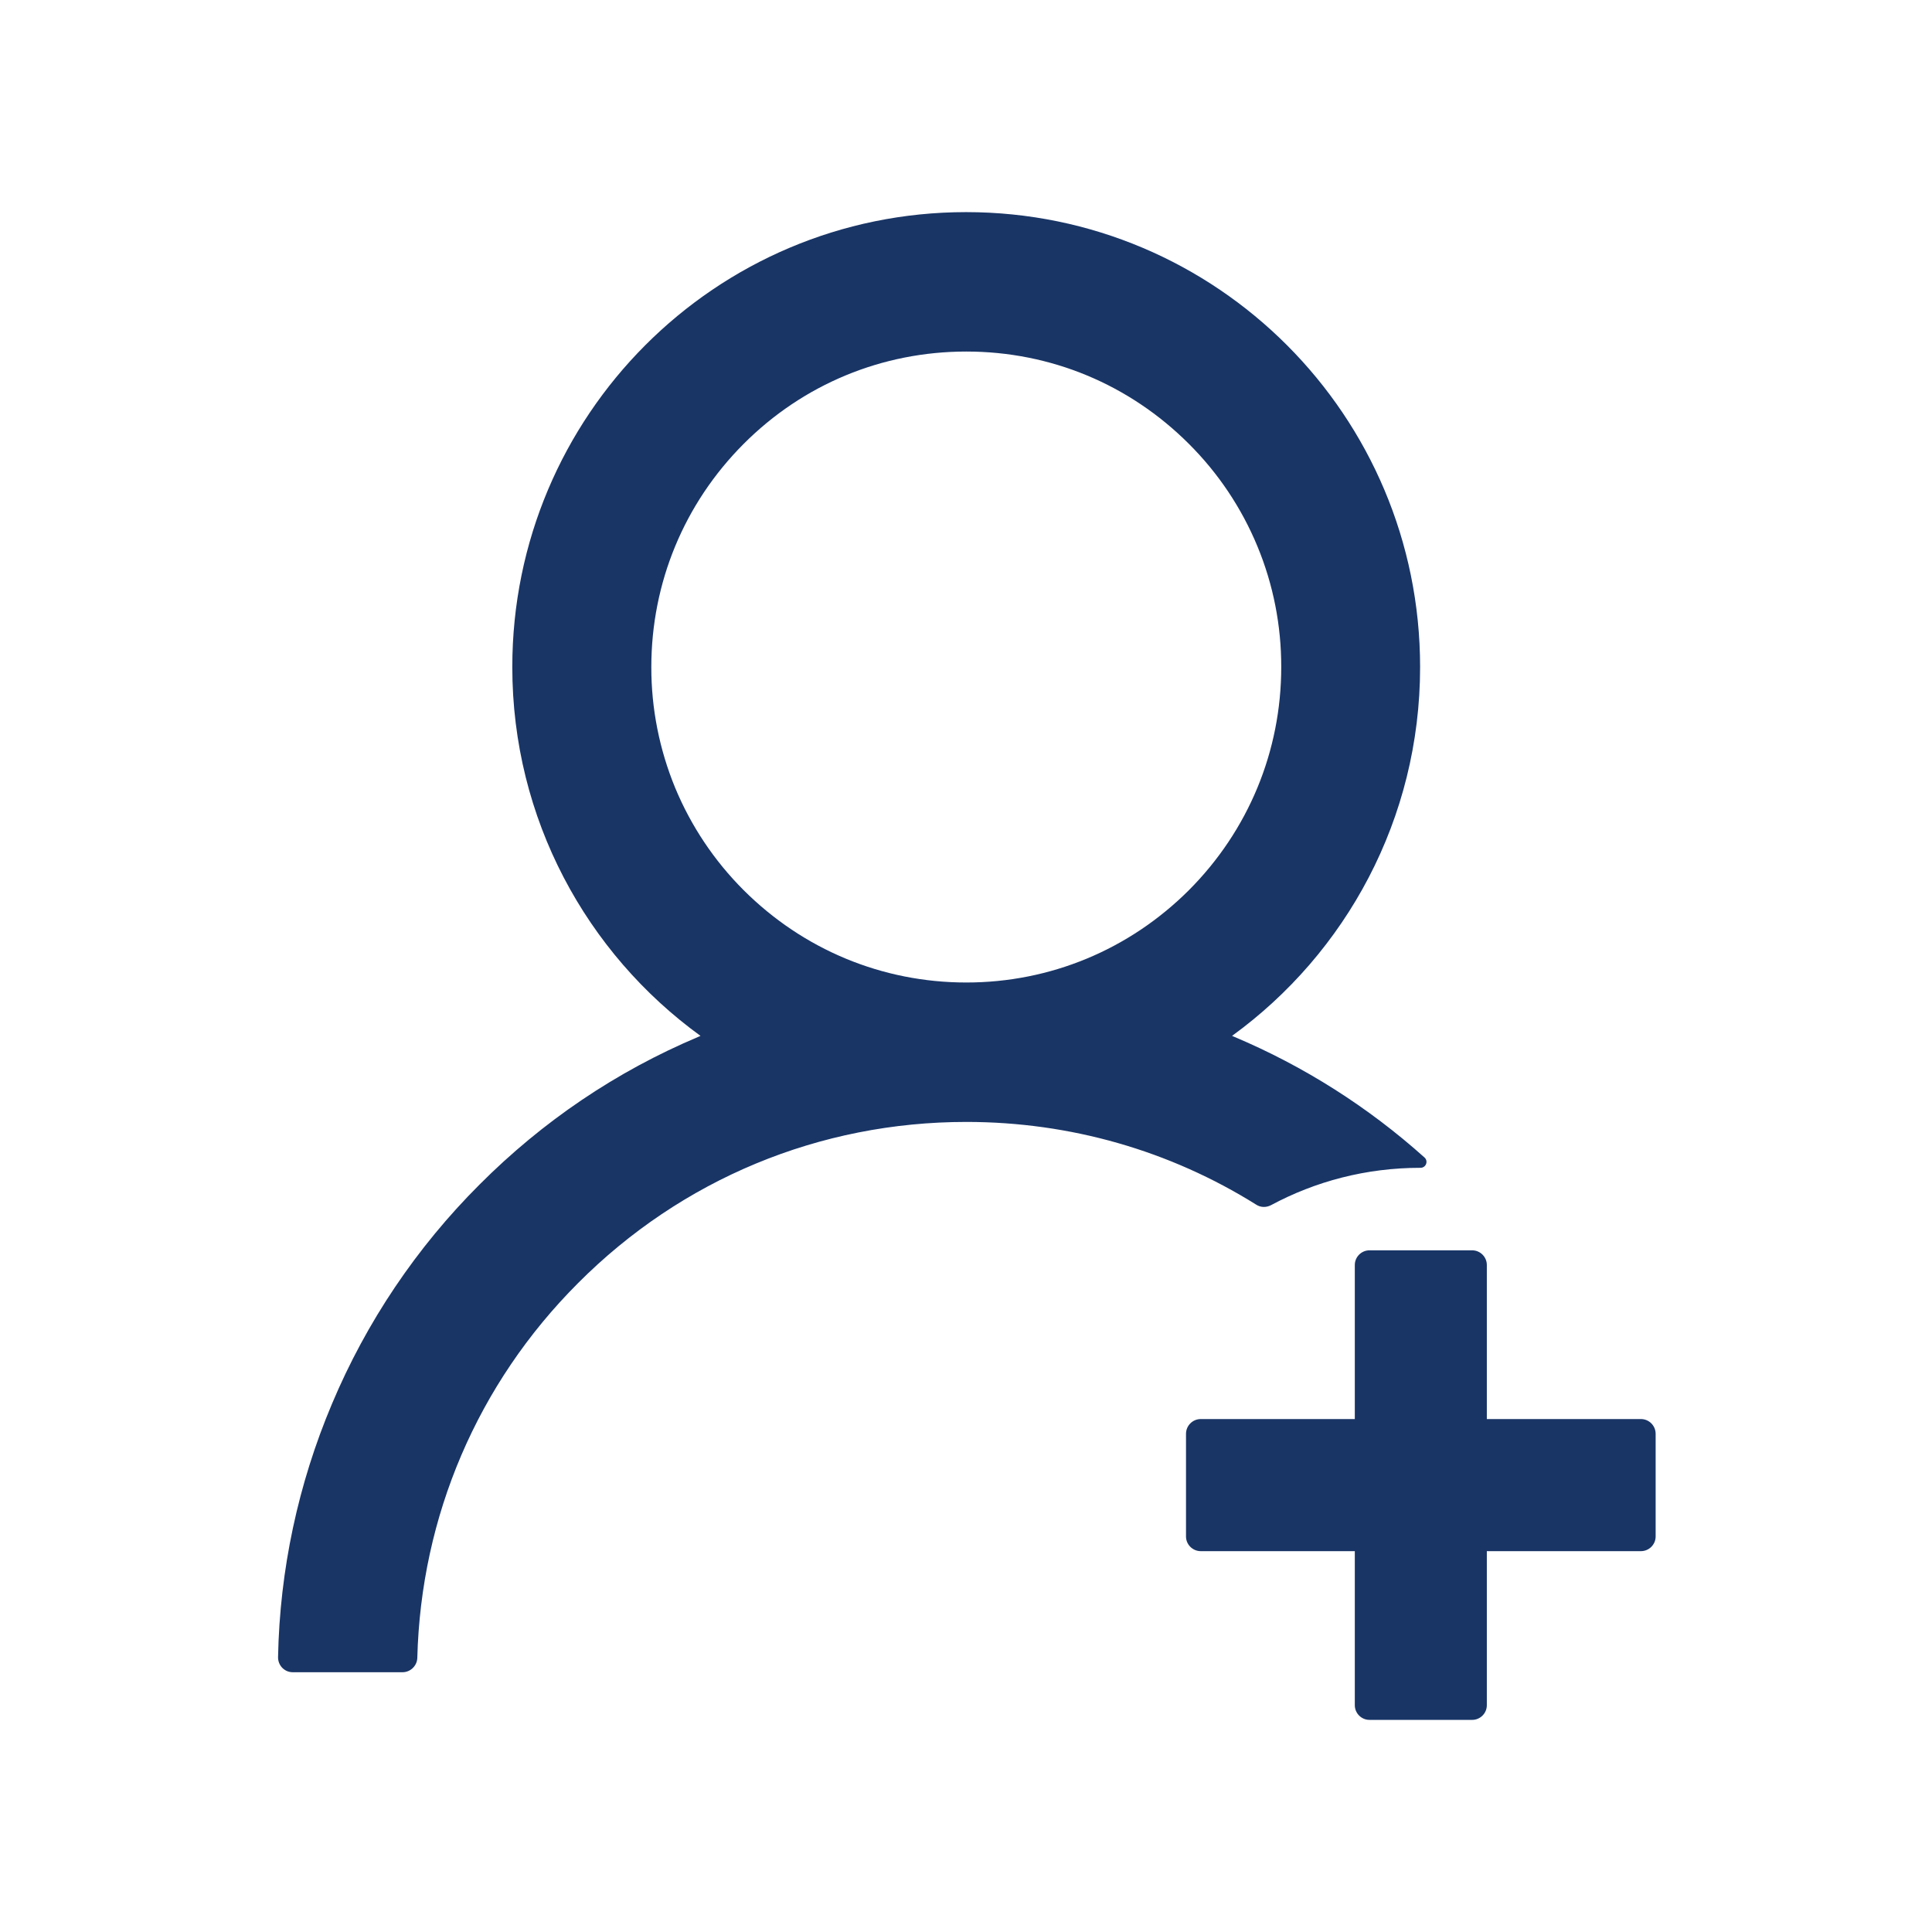 <svg width="24" height="24" viewBox="0 0 24 24" fill="none" xmlns="http://www.w3.org/2000/svg">
<path d="M15.789 14.971C16.34 14.675 16.971 14.507 17.643 14.507H17.646C17.714 14.507 17.746 14.424 17.696 14.379C16.997 13.752 16.198 13.245 15.333 12.88C15.324 12.875 15.315 12.873 15.305 12.868C16.72 11.841 17.641 10.17 17.641 8.286C17.641 5.164 15.116 2.635 12.001 2.635C8.886 2.635 6.364 5.164 6.364 8.286C6.364 10.17 7.285 11.841 8.702 12.868C8.693 12.873 8.684 12.875 8.675 12.88C7.656 13.31 6.742 13.928 5.956 14.716C5.175 15.496 4.552 16.421 4.124 17.439C3.703 18.436 3.475 19.504 3.454 20.586C3.454 20.61 3.458 20.634 3.467 20.657C3.476 20.68 3.489 20.7 3.506 20.718C3.523 20.735 3.543 20.749 3.566 20.759C3.588 20.768 3.612 20.773 3.636 20.773H5.001C5.099 20.773 5.181 20.693 5.184 20.595C5.229 18.836 5.933 17.188 7.18 15.94C8.467 14.648 10.181 13.937 12.004 13.937C13.296 13.937 14.535 14.295 15.604 14.964C15.631 14.982 15.663 14.992 15.695 14.993C15.728 14.994 15.76 14.986 15.789 14.971ZM12.004 12.205C10.96 12.205 9.978 11.797 9.237 11.057C8.873 10.693 8.584 10.261 8.387 9.786C8.191 9.31 8.09 8.8 8.091 8.286C8.091 7.24 8.499 6.255 9.237 5.515C9.976 4.774 10.958 4.367 12.004 4.367C13.05 4.367 14.029 4.774 14.77 5.515C15.134 5.878 15.423 6.31 15.62 6.786C15.817 7.261 15.917 7.771 15.916 8.286C15.916 9.332 15.508 10.316 14.77 11.057C14.029 11.797 13.047 12.205 12.004 12.205ZM20.384 17.628H18.47V15.714C18.47 15.614 18.388 15.532 18.288 15.532H17.012C16.912 15.532 16.83 15.614 16.83 15.714V17.628H14.916C14.816 17.628 14.733 17.71 14.733 17.811V19.087C14.733 19.187 14.816 19.269 14.916 19.269H16.83V21.183C16.83 21.283 16.912 21.365 17.012 21.365H18.288C18.388 21.365 18.47 21.283 18.47 21.183V19.269H20.384C20.485 19.269 20.567 19.187 20.567 19.087V17.811C20.567 17.71 20.485 17.628 20.384 17.628Z" fill="#193566"/>
</svg>
